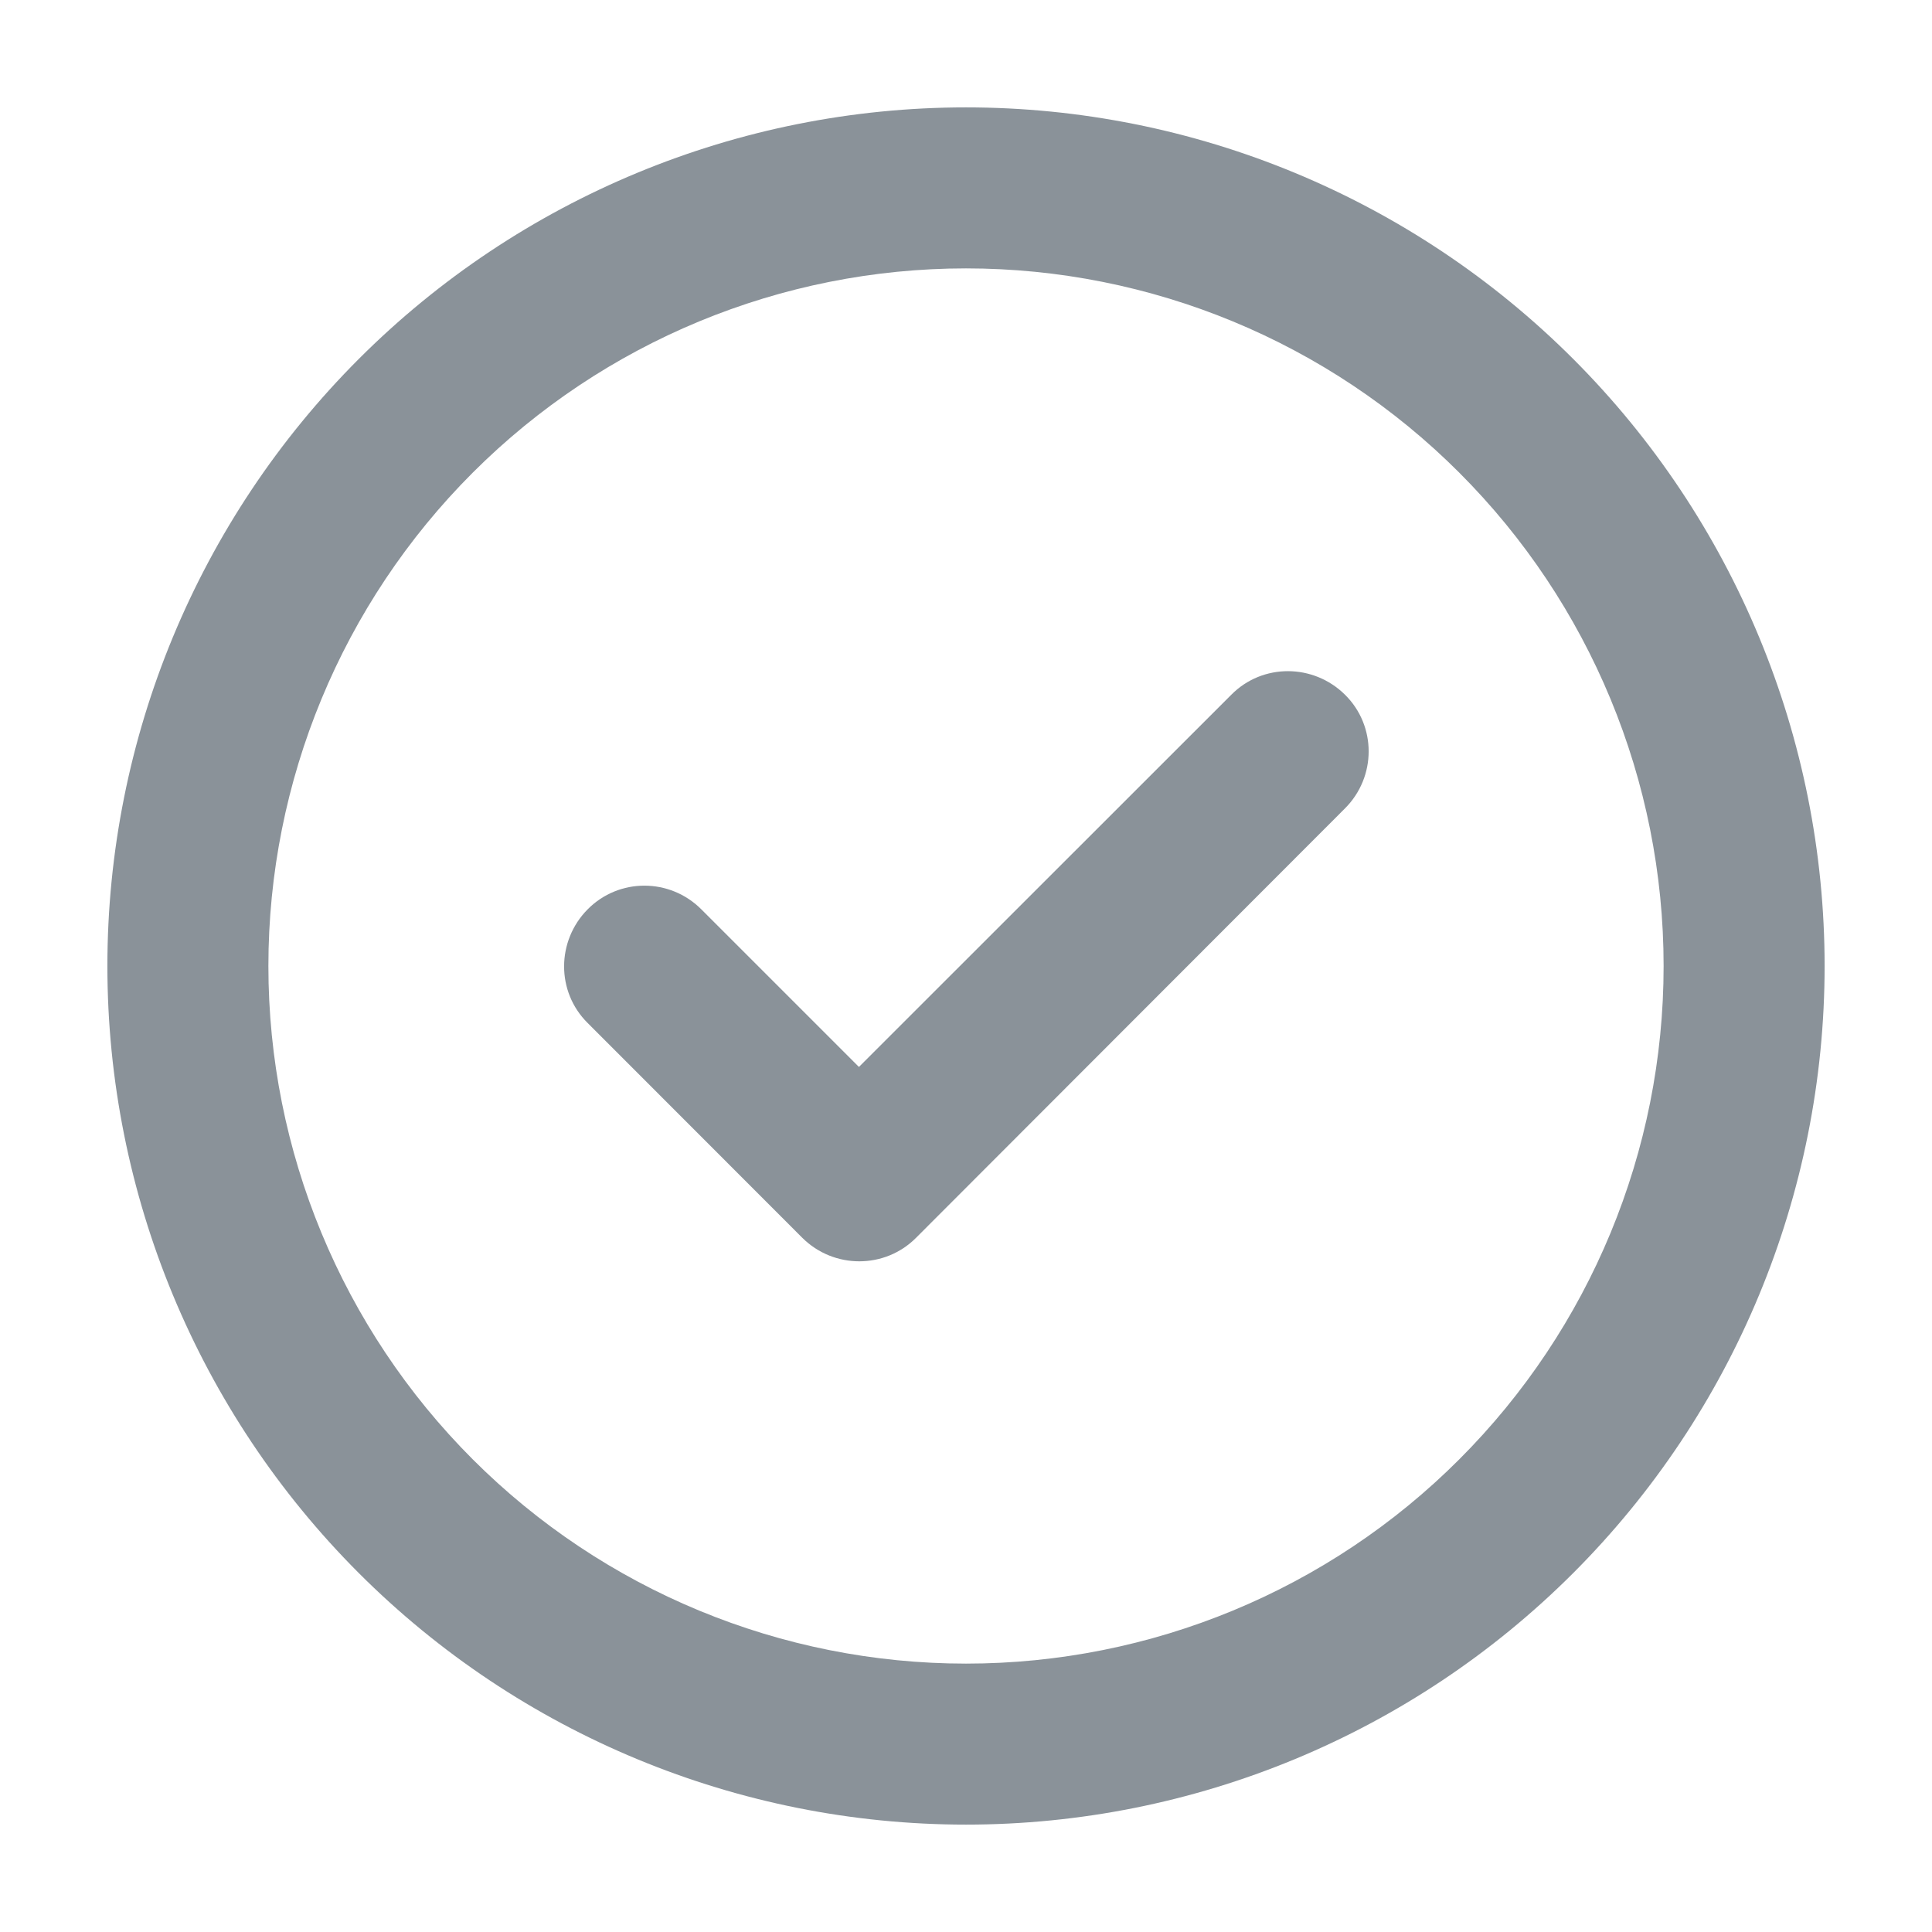   <svg width="12" height="12" viewBox="0 0 12 12" fill="none" xmlns="http://www.w3.org/2000/svg">
<g clip-path="url(#clip0_12135_1174)">
<path d="M6 1.667C7.149 1.667 8.252 2.123 9.064 2.936C9.877 3.749 10.333 4.851 10.333 6C10.333 7.149 9.877 8.251 9.064 9.064C8.252 9.877 7.149 10.333 6 10.333C4.851 10.333 3.749 9.877 2.936 9.064C2.123 8.251 1.667 7.149 1.667 6C1.667 4.851 2.123 3.749 2.936 2.936C3.749 2.123 4.851 1.667 6 1.667ZM6 11.333C7.415 11.333 8.771 10.771 9.771 9.771C10.771 8.771 11.333 7.415 11.333 6C11.333 4.586 10.771 3.229 9.771 2.229C8.771 1.229 7.415 0.667 6 0.667C4.586 0.667 3.229 1.229 2.229 2.229C1.229 3.229 0.667 4.586 0.667 6C0.667 7.415 1.229 8.771 2.229 9.771C3.229 10.771 4.586 11.333 6 11.333ZM8.354 5.021C8.55 4.825 8.55 4.508 8.354 4.315C8.158 4.121 7.842 4.119 7.648 4.315L5.335 6.627L4.356 5.648C4.16 5.452 3.844 5.452 3.65 5.648C3.456 5.844 3.454 6.16 3.65 6.354L4.983 7.688C5.179 7.883 5.496 7.883 5.69 7.688L8.354 5.021Z" fill="#8A9299"/>
</g>
<defs>
<clipPath id="clip0_12135_1174">
<rect width="10.667" height="10.667" fill="white" transform="translate(0.667 0.667)"/>
</clipPath>
</defs>
</svg>
